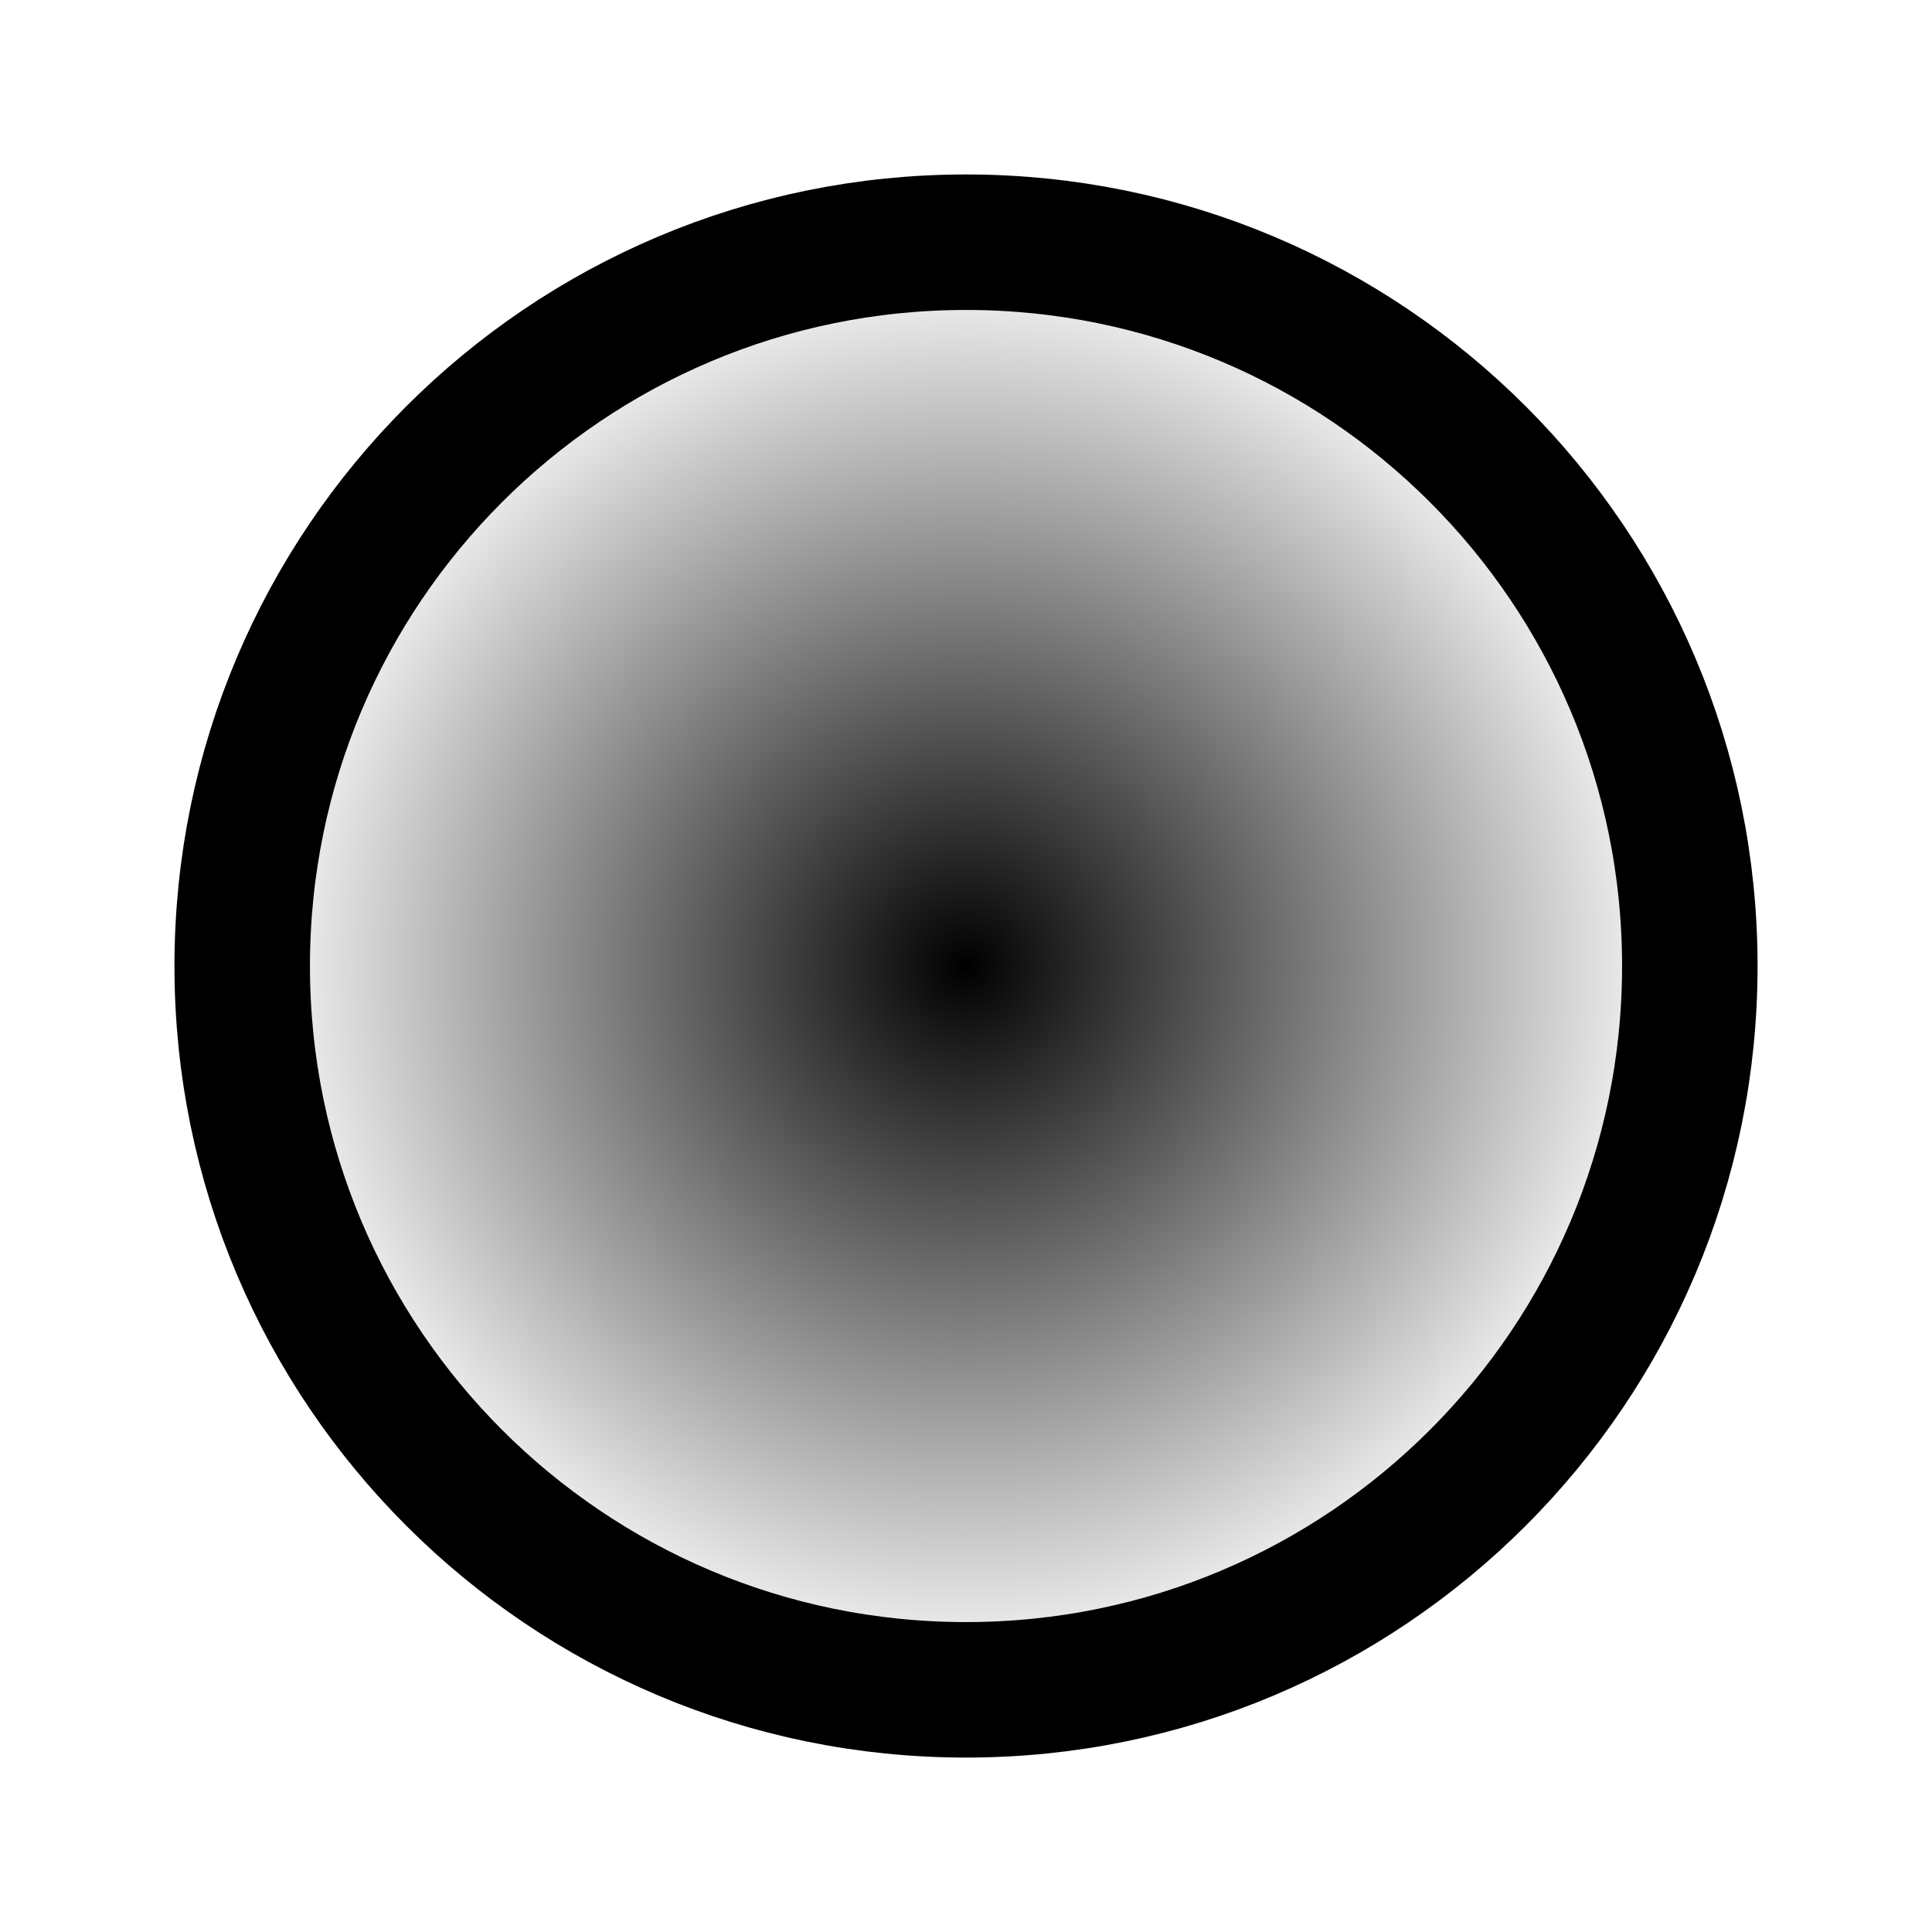 <svg version="1.1" xmlns="http://www.w3.org/2000/svg" xmlns:xlink="http://www.w3.org/1999/xlink" width="57.033" height="57.033" viewBox="0,0,57.033,57.033"><defs><radialGradient cx="180" cy="275" r="21.367" gradientUnits="userSpaceOnUse" id="color-1"><stop offset="0" stop-color="#000000"/><stop offset="1" stop-color="#000000" stop-opacity="0"/></radialGradient></defs><g transform="translate(-151.483,-246.483)"><g data-paper-data="{&quot;isPaintingLayer&quot;:true}" fill-rule="nonzero" stroke-linecap="butt" stroke-linejoin="miter" stroke-miterlimit="10" stroke-dasharray="" stroke-dashoffset="0" style="mix-blend-mode: normal"><path d="M158.633,275c0,-11.801 9.566,-21.367 21.367,-21.367c11.801,0 21.367,9.566 21.367,21.367c0,11.801 -9.566,21.367 -21.367,21.367c-11.801,0 -21.367,-9.566 -21.367,-21.367z" fill="url(#color-1)" stroke="#000000" stroke-width="4"/><path d="M151.483,275c0,-15.749 12.767,-28.517 28.517,-28.517c15.749,0 28.517,12.767 28.517,28.517c0,15.749 -12.767,28.517 -28.517,28.517c-15.749,0 -28.517,-12.767 -28.517,-28.517z" fill="none" stroke="none" stroke-width="0"/></g></g></svg>